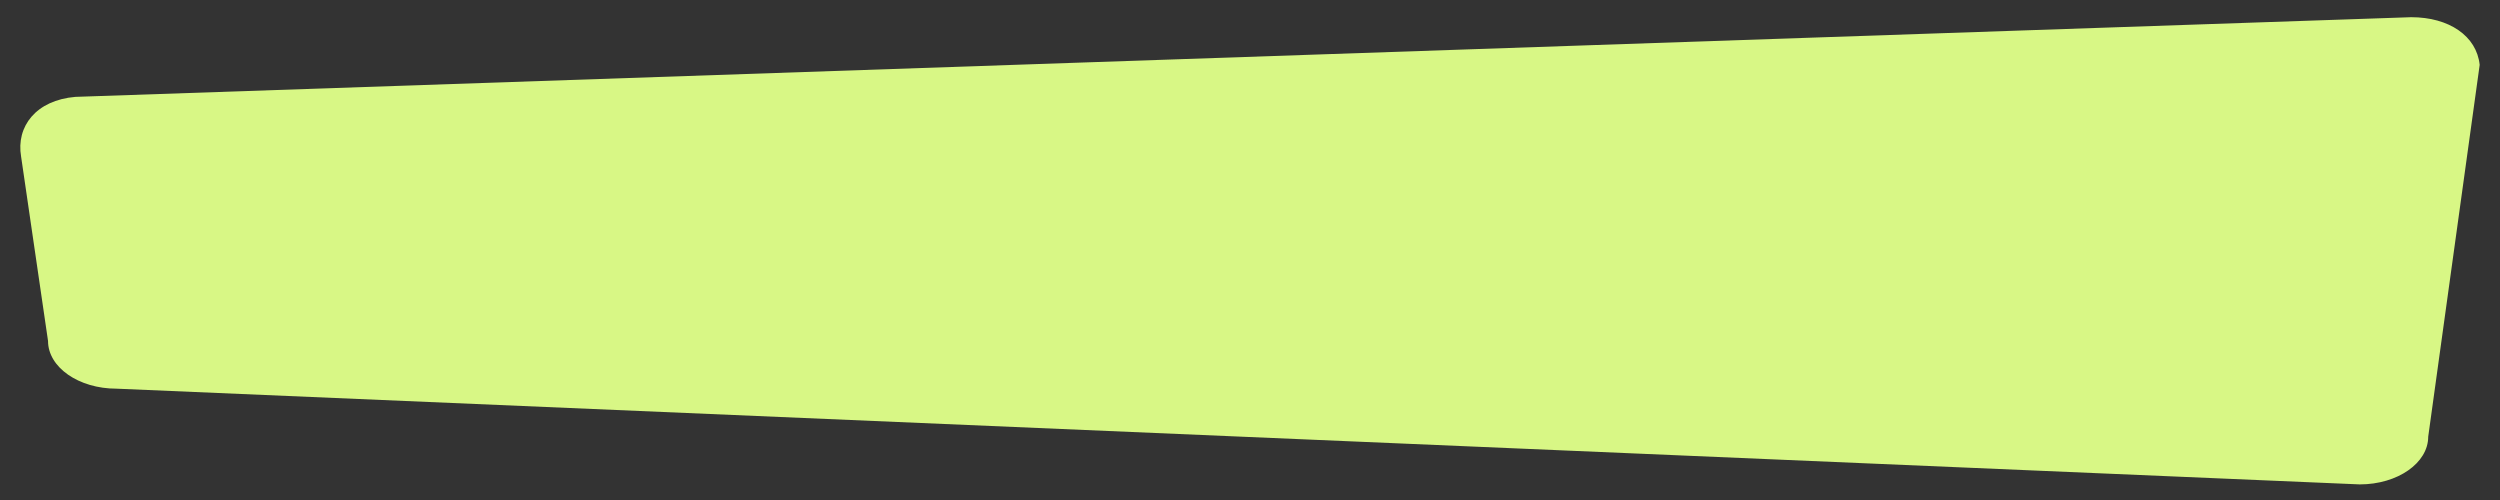<?xml version="1.0" encoding="utf-8"?>
<!-- Generator: Adobe Illustrator 16.0.0, SVG Export Plug-In . SVG Version: 6.00 Build 0)  -->
<!DOCTYPE svg PUBLIC "-//W3C//DTD SVG 1.1//EN" "http://www.w3.org/Graphics/SVG/1.1/DTD/svg11.dtd">
<svg version="1.1" id="Pebble_1_" xmlns="http://www.w3.org/2000/svg" xmlns:xlink="http://www.w3.org/1999/xlink" x="0px" y="0px"
	 width="1600px" height="320px" viewBox="0 0 1600 320" enable-background="new 0 0 1600 320" xml:space="preserve">
<rect x="0" y="0" width="1600" height="320" fill="#333333" stroke="none"/>
<g id="Pebble">
	<g>
		<path fill-rule="evenodd" clip-rule="evenodd" fill="#D8F785" d="M1543.164,11.008L48.26,61.994
			c-25.201,2.123-38.065,18.924-34.756,38.228l17.238,118.008c0,16.854,19.621,30.519,43.824,30.519l1435.666,61.265
			c24.203,0,43.823-13.663,43.823-30.519l32.934-237.968C1585.074,23.017,1567.367,11.008,1543.164,11.008z"/>
	</g>
</g>
</svg>
